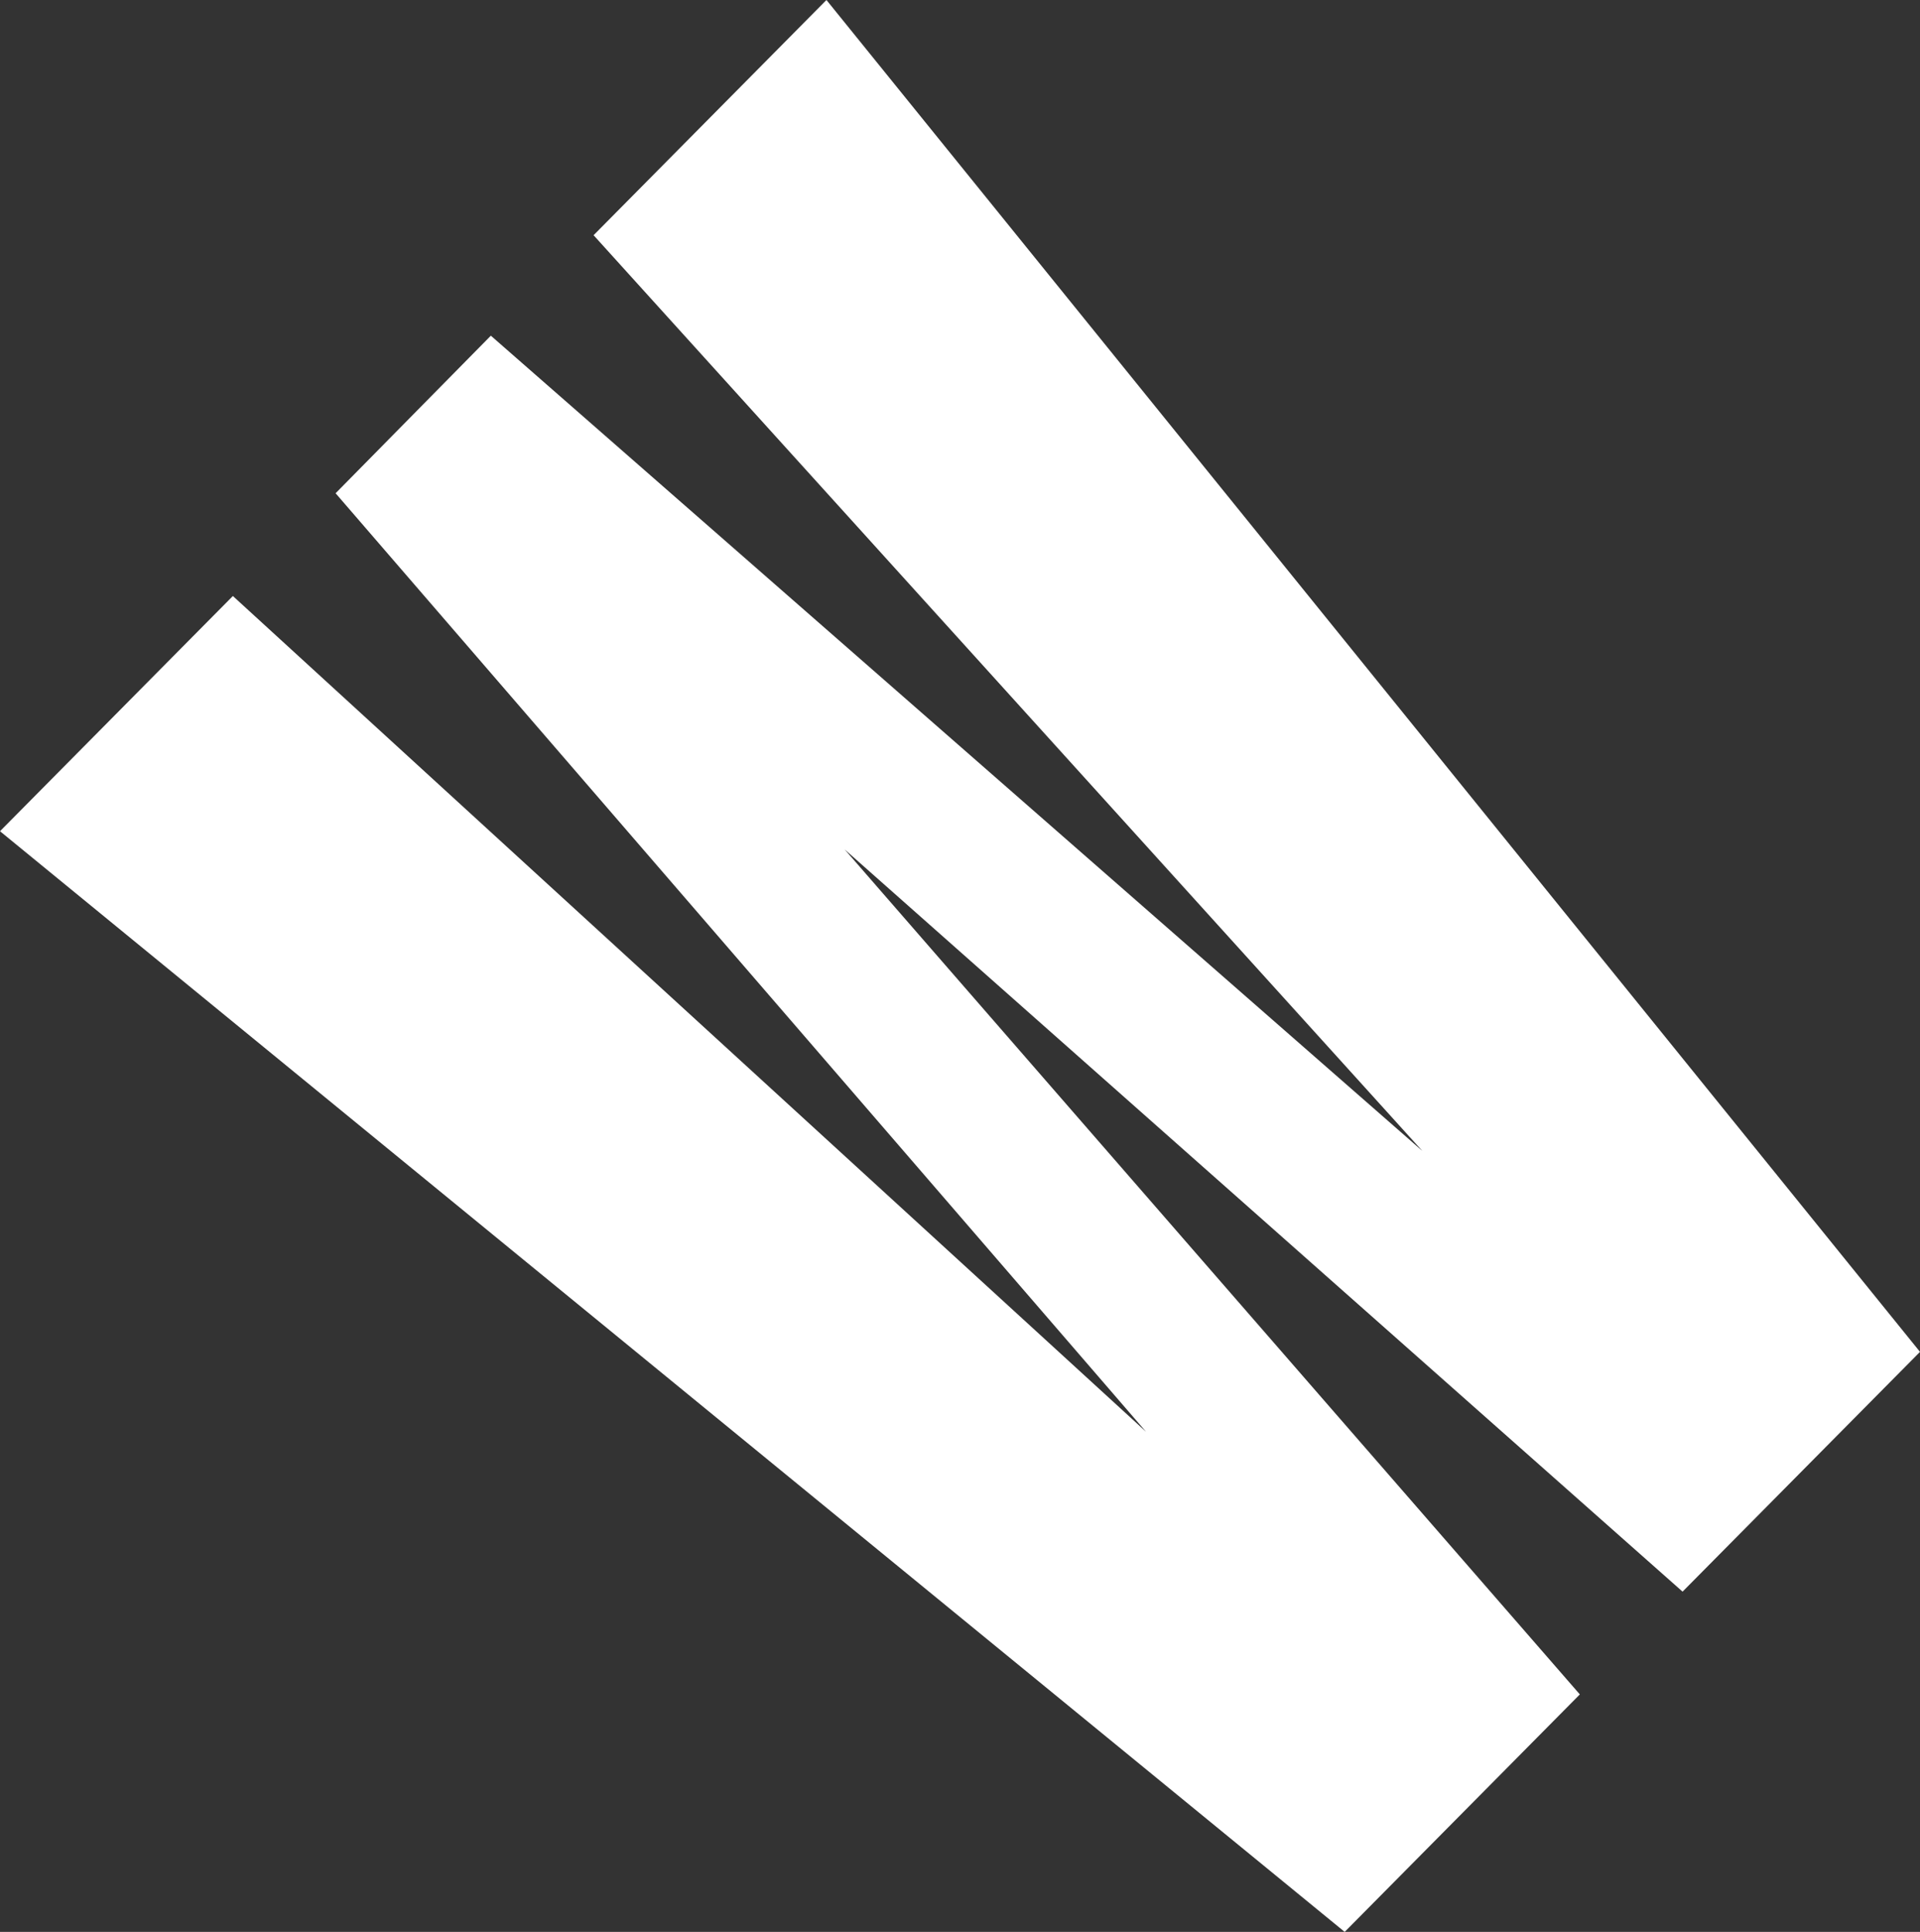 <?xml version="1.0" encoding="utf-8"?>
<!-- Generator: Adobe Illustrator 27.3.1, SVG Export Plug-In . SVG Version: 6.00 Build 0)  -->
<svg version="1.1" id="Layer_1" xmlns="http://www.w3.org/2000/svg" xmlns:xlink="http://www.w3.org/1999/xlink" x="0px" y="0px"
	 viewBox="0 0 84.1 84.6" style="enable-background:new 0 0 84.1 84.6;" xml:space="preserve">
<rect x="0" y="0" width="84.1" height="84.6" fill="#333333" stroke="none"/>
<style type="text/css">
	.st0{fill:#FFFFFF;}
</style>
<g>
	<path class="st0" d="M37,37.2l32.2,37L58.9,84.6L0,36.4l10.2-10.3l40,36.6L14.7,21.6l6.8-6.9l40.8,35.7L26,10.3L36.2,0l47.9,59.2
		L73.7,69.7L37,37.2L37,37.2L37,37.2z"/>
</g>
</svg>
